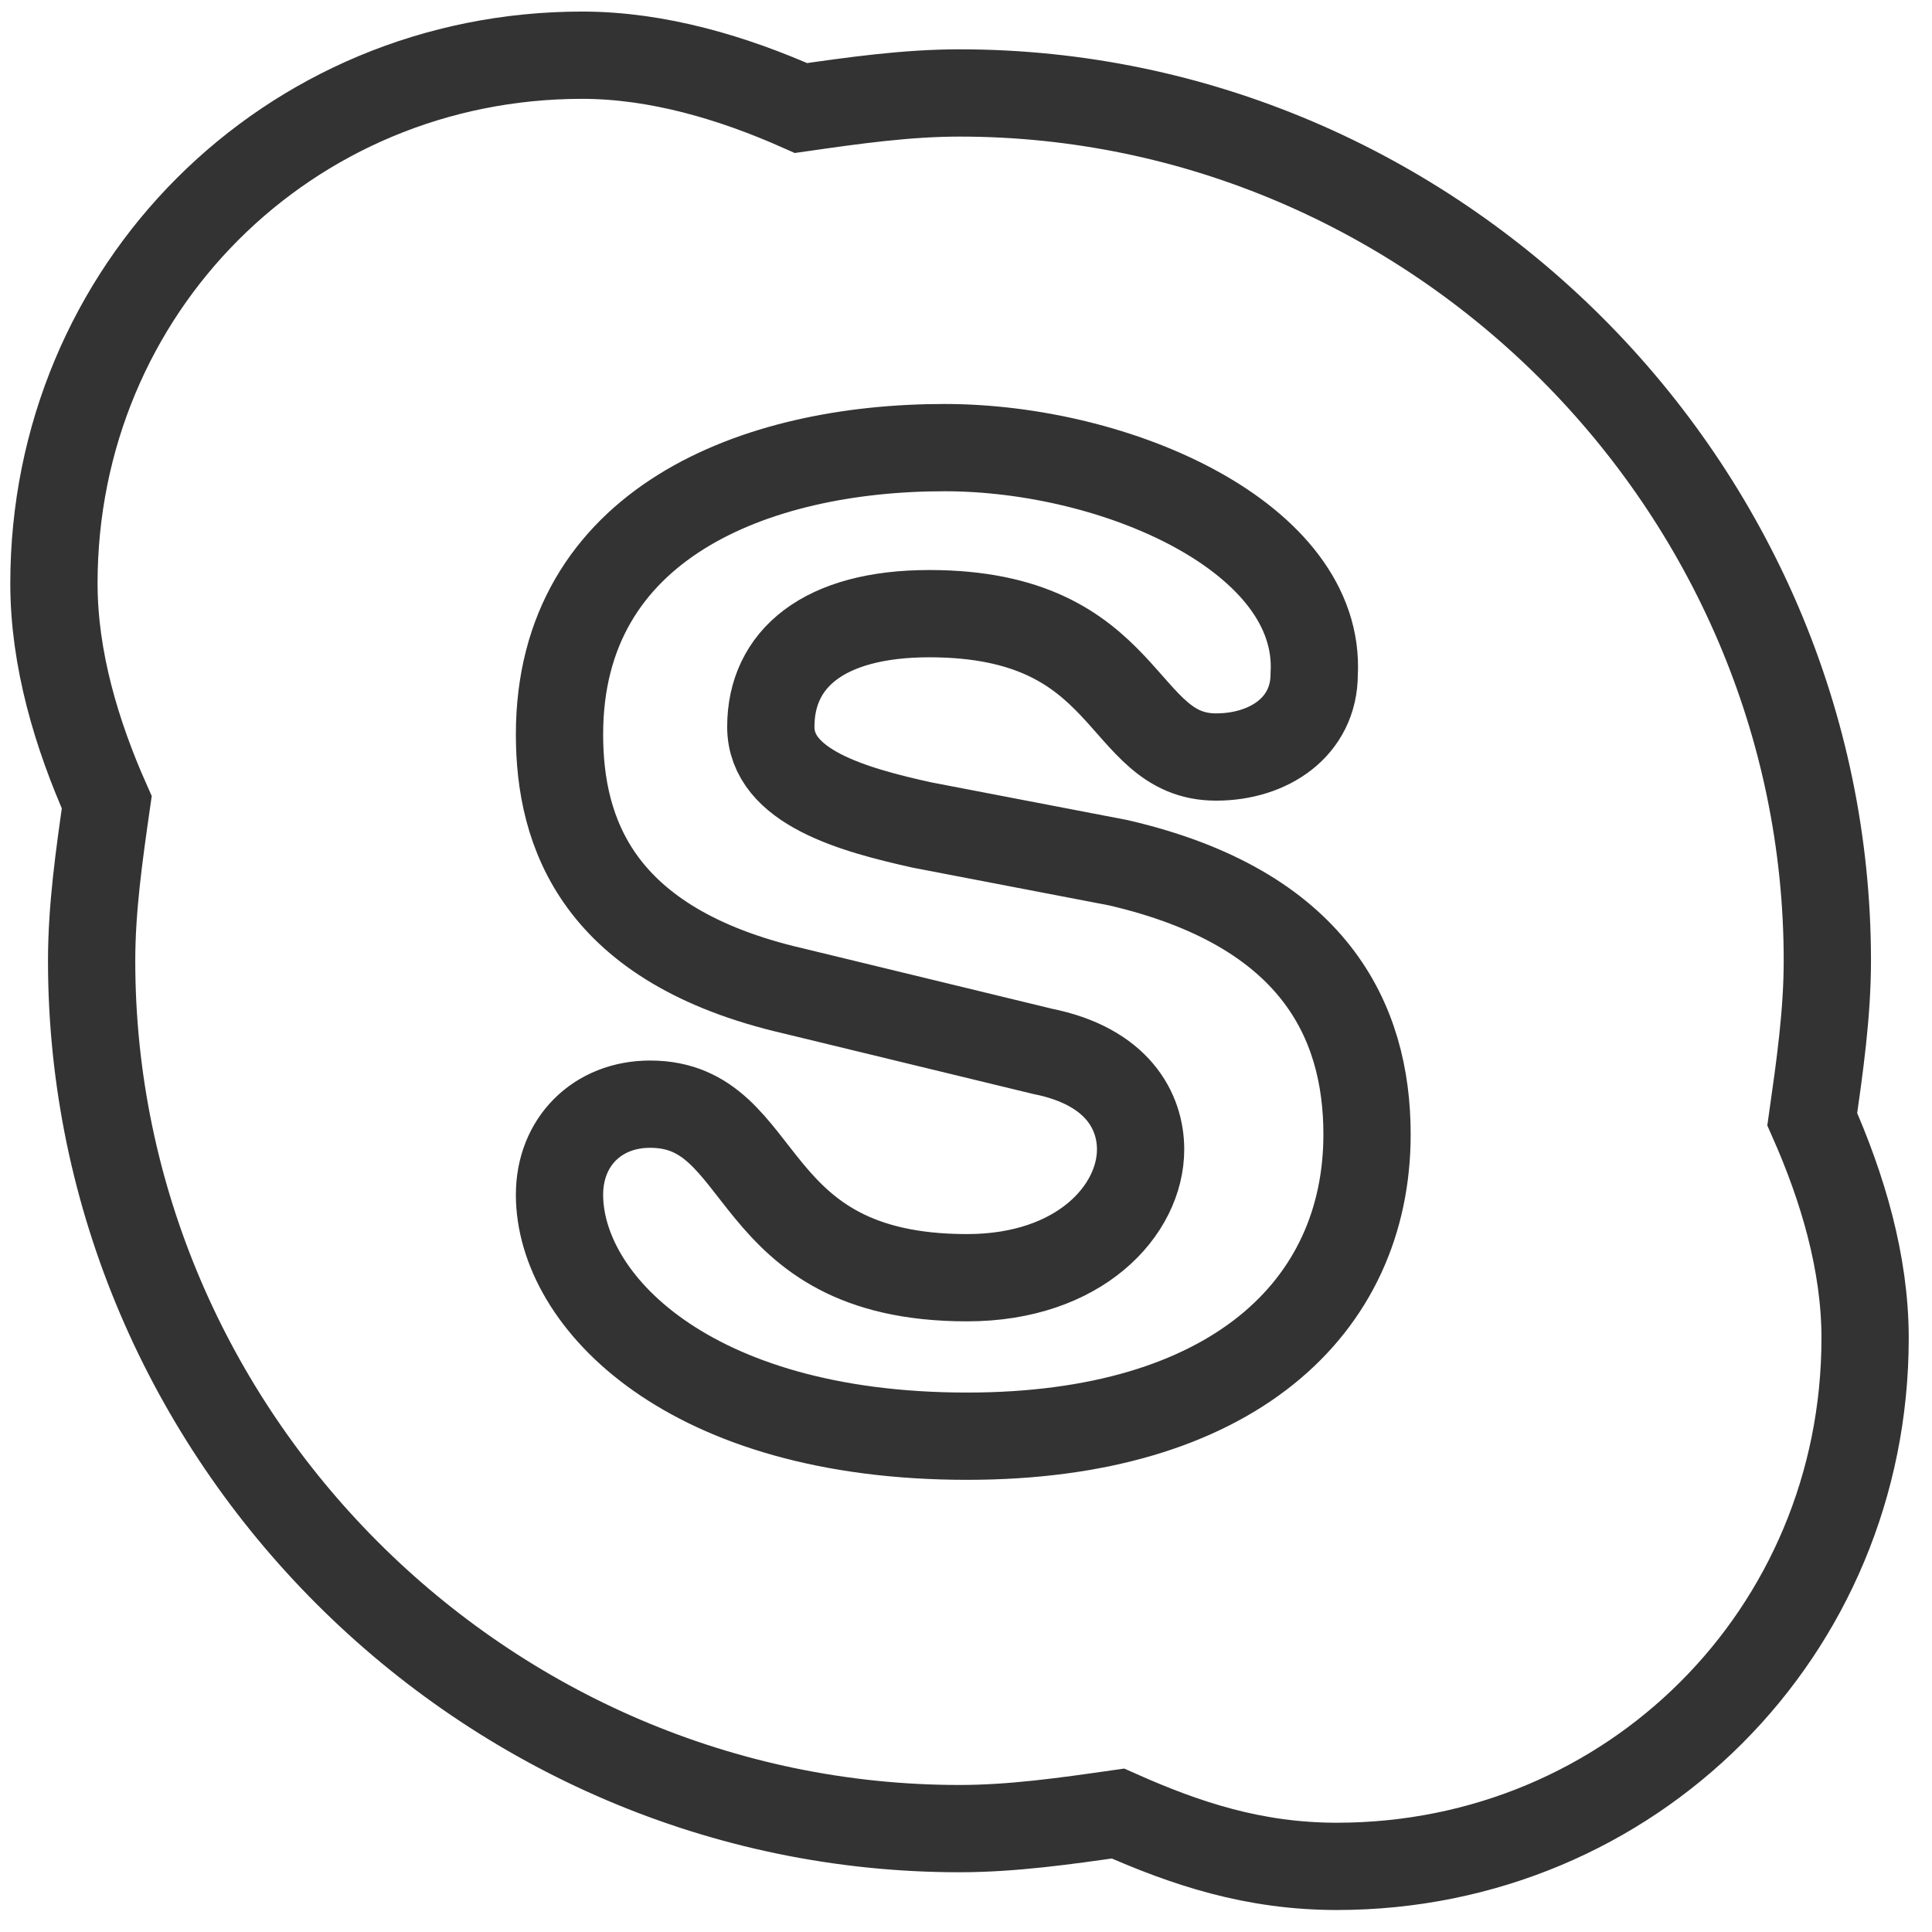 <svg width="35" height="35" viewBox="0 0 35 35" fill="none" xmlns="http://www.w3.org/2000/svg">
<path d="M10.546 1C5.215 1 0.977 5.238 0.977 10.57C0.977 11.937 1.387 13.304 1.934 14.534C1.797 15.492 1.66 16.448 1.66 17.405C1.66 26.018 8.769 33.127 17.382 33.127C18.339 33.127 19.296 32.991 20.253 32.854C21.483 33.401 22.714 33.811 24.218 33.811C29.549 33.811 33.788 29.573 33.788 24.241C33.788 22.874 33.377 21.507 32.831 20.276C32.967 19.319 33.104 18.362 33.104 17.405C33.104 8.793 25.995 1.684 17.382 1.684C16.425 1.684 15.468 1.82 14.511 1.957C13.281 1.41 11.914 1 10.546 1ZM17.109 8.109C13.691 8.109 10.136 9.476 10.136 13.304C10.136 15.081 10.82 17.132 14.374 17.952L18.886 19.046C20.253 19.319 20.663 20.14 20.663 20.823C20.663 21.917 19.569 23.147 17.519 23.147C13.417 23.147 13.964 20.003 11.777 20.003C10.82 20.003 10.136 20.687 10.136 21.643C10.136 23.558 12.46 26.018 17.519 26.018C22.304 26.018 24.765 23.694 24.765 20.55C24.765 18.499 23.808 16.448 20.253 15.628L16.698 14.945C15.468 14.671 13.964 14.261 13.964 13.167C13.964 11.937 14.921 11.117 16.835 11.117C20.526 11.117 20.253 13.714 22.03 13.714C22.987 13.714 23.808 13.167 23.808 12.21C23.944 9.75 20.253 8.109 17.109 8.109Z" stroke="#333333" stroke-width="1.581" stroke-miterlimit="10"/>
</svg>

